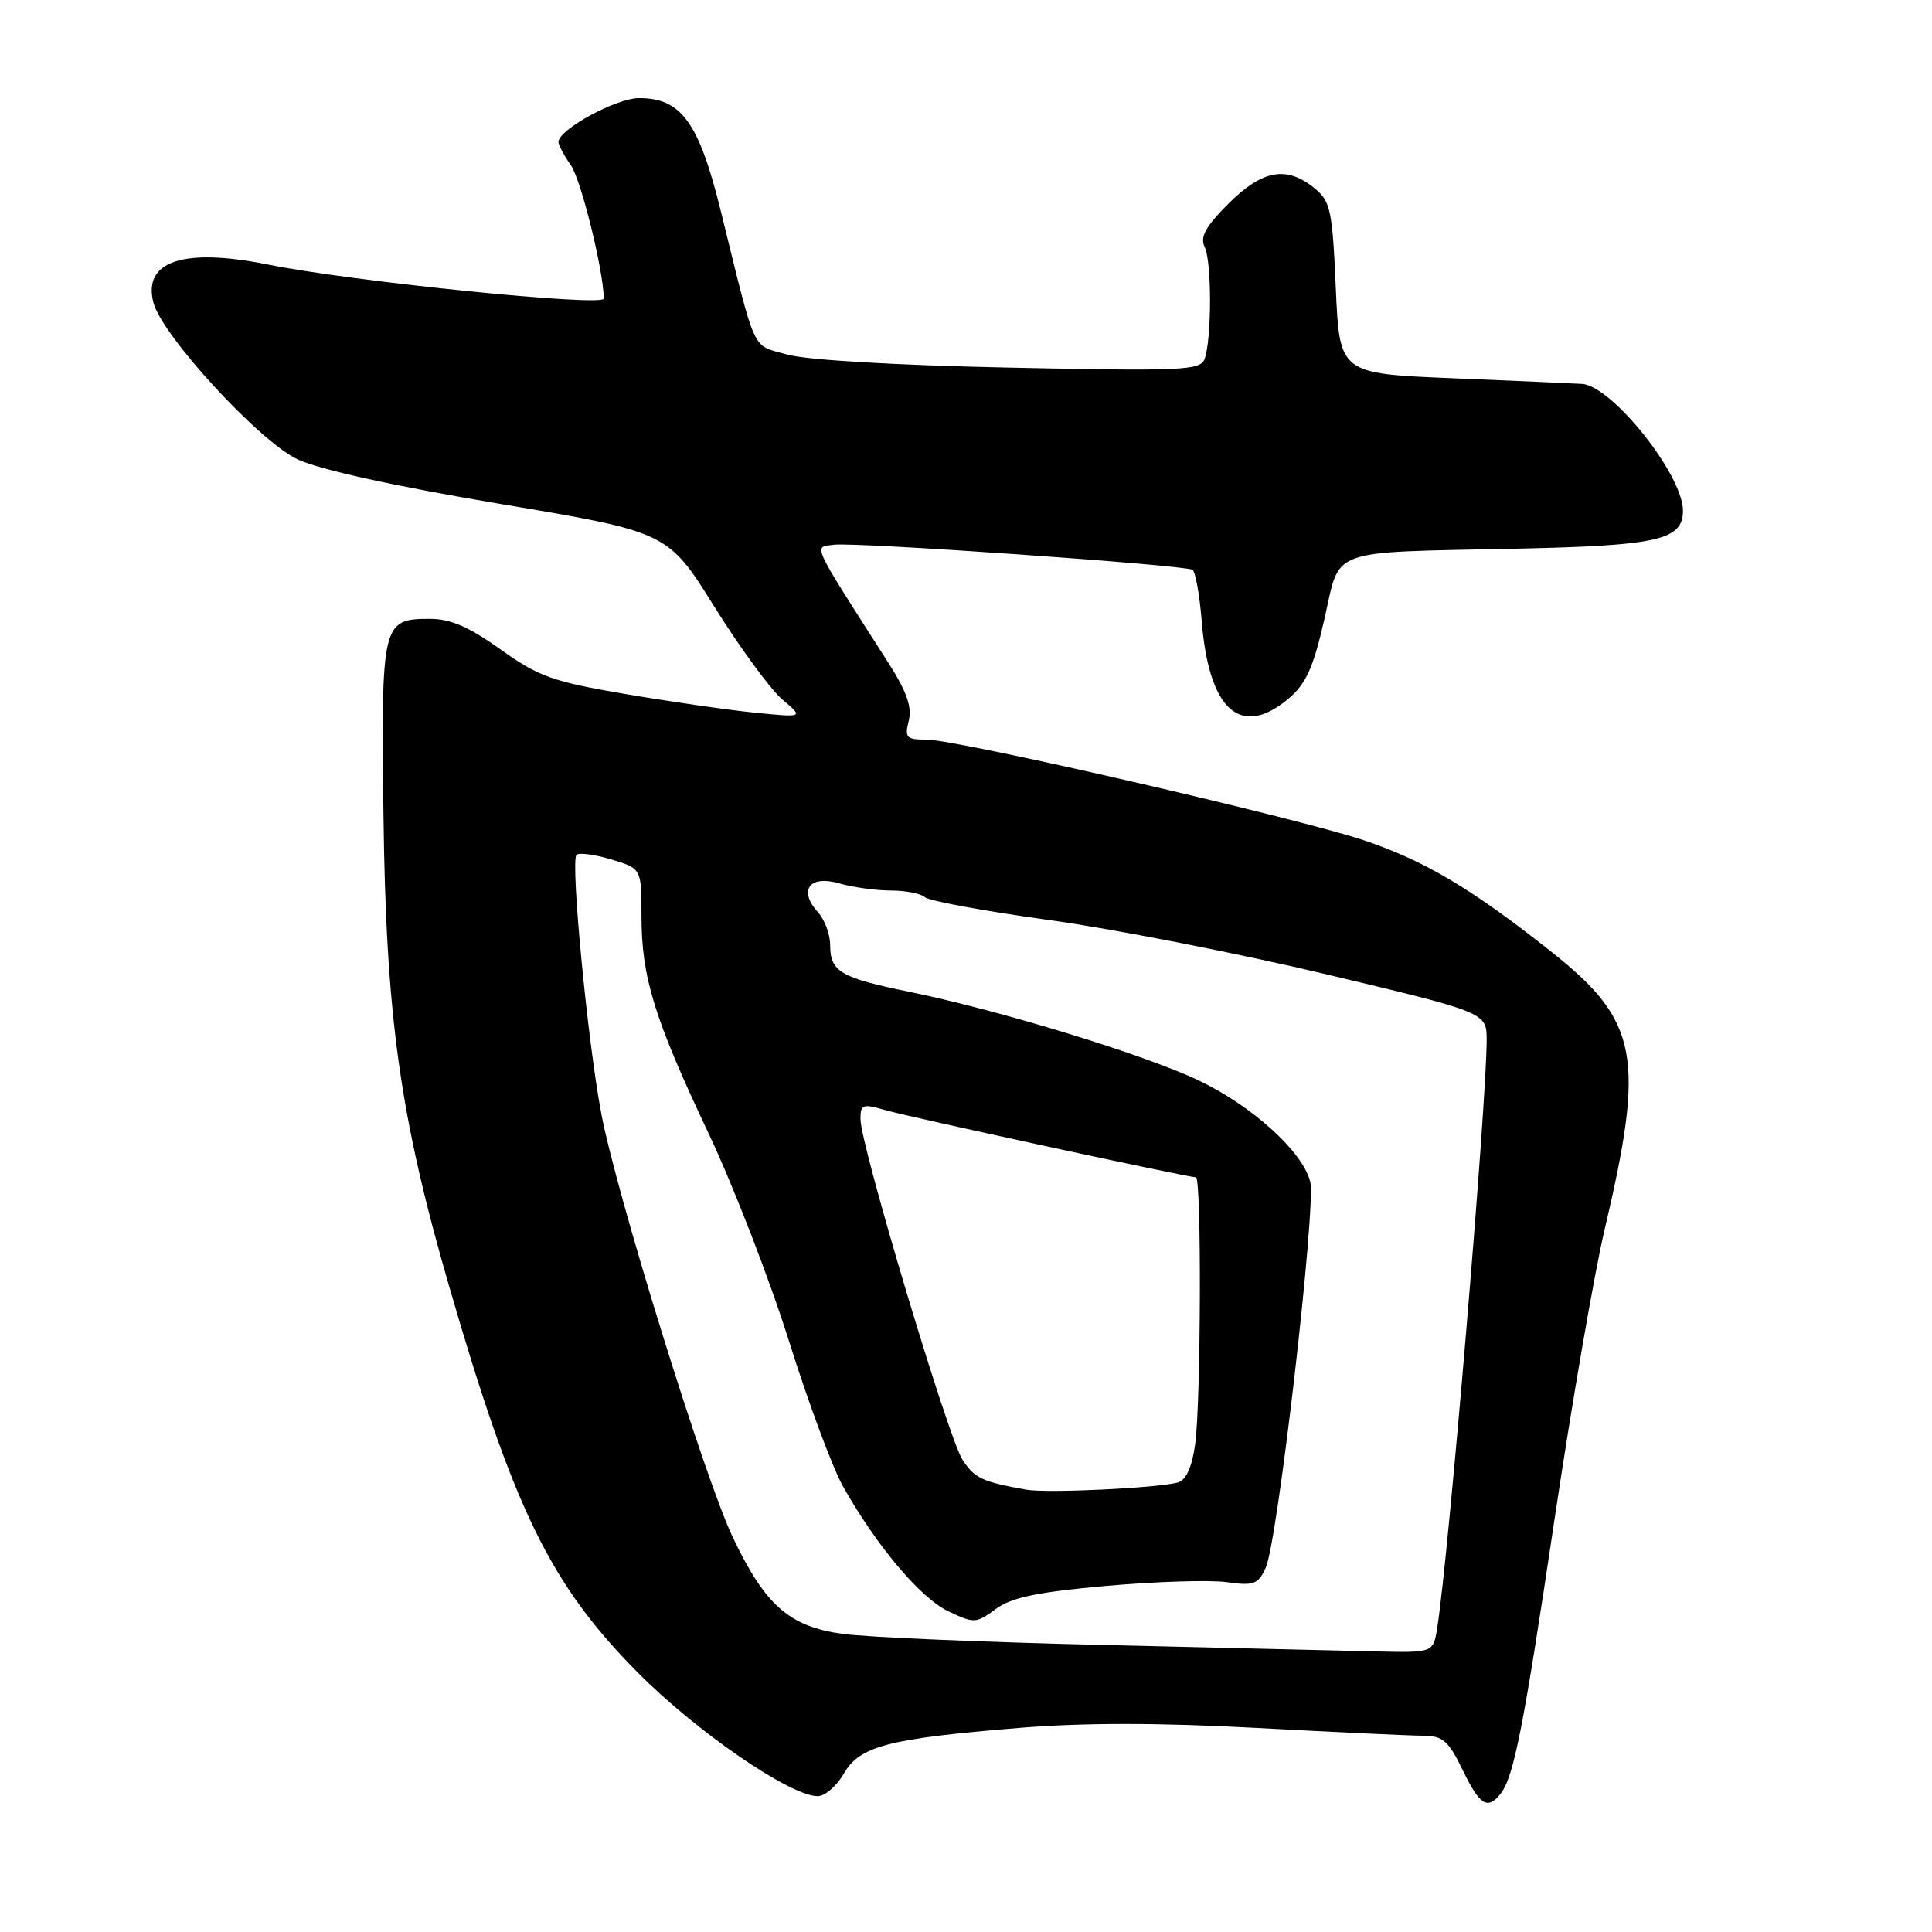 <?xml version="1.0" encoding="UTF-8" standalone="no"?>
<!DOCTYPE svg PUBLIC "-//W3C//DTD SVG 1.1//EN" "http://www.w3.org/Graphics/SVG/1.1/DTD/svg11.dtd" >
<svg xmlns="http://www.w3.org/2000/svg" xmlns:xlink="http://www.w3.org/1999/xlink" version="1.1" viewBox="0 0 256 256">
 <g >
 <path fill="currentColor"
d=" M 198.78 237.75 C 200.57 235.56 201.84 229.15 206.03 201.00 C 208.29 185.88 211.24 168.78 212.60 163.00 C 218.02 140.03 217.12 135.29 205.63 126.17 C 195.07 117.80 188.87 114.10 180.83 111.38 C 172.02 108.40 126.89 98.00 122.76 98.00 C 120.09 98.00 119.85 97.75 120.41 95.51 C 120.87 93.68 120.14 91.62 117.67 87.76 C 107.31 71.56 107.76 72.54 110.51 72.18 C 113.42 71.81 156.96 74.86 158.01 75.50 C 158.40 75.75 158.95 78.79 159.23 82.27 C 160.18 94.13 164.40 97.90 170.75 92.56 C 173.05 90.62 174.02 88.47 175.48 82.08 C 177.67 72.48 175.58 73.25 201.01 72.70 C 219.73 72.30 223.00 71.55 223.00 67.66 C 223.00 62.92 213.59 51.11 209.61 50.87 C 208.45 50.80 200.75 50.46 192.50 50.12 C 177.50 49.50 177.50 49.50 177.00 38.16 C 176.54 27.75 176.30 26.66 174.14 24.91 C 170.45 21.92 167.26 22.51 162.77 26.99 C 159.72 30.05 158.98 31.40 159.63 32.74 C 160.59 34.71 160.56 45.09 159.60 47.61 C 159.03 49.08 156.45 49.19 133.74 48.71 C 118.61 48.40 106.80 47.70 104.26 46.97 C 99.53 45.62 100.26 47.21 95.52 28.00 C 92.61 16.21 90.29 13.00 84.68 13.00 C 81.66 13.00 74.00 17.17 74.00 18.81 C 74.00 19.22 74.74 20.61 75.64 21.89 C 77.01 23.85 79.99 35.95 80.00 39.56 C 80.00 40.68 46.71 37.31 35.50 35.05 C 24.30 32.80 18.91 34.59 20.33 40.10 C 21.45 44.44 34.35 58.48 39.42 60.86 C 42.36 62.24 52.22 64.41 66.28 66.77 C 88.49 70.50 88.49 70.50 94.66 80.40 C 98.06 85.84 102.11 91.37 103.67 92.69 C 106.50 95.08 106.50 95.08 100.00 94.43 C 96.42 94.07 88.66 92.95 82.75 91.94 C 73.23 90.32 71.36 89.65 66.34 86.06 C 62.15 83.06 59.70 82.00 56.96 82.00 C 50.63 82.00 50.50 82.52 50.81 107.88 C 51.14 134.71 52.98 147.89 59.53 170.50 C 68.10 200.04 72.91 209.91 84.49 221.60 C 92.25 229.44 104.71 238.00 108.35 238.00 C 109.31 238.00 110.86 236.66 111.80 235.03 C 113.90 231.36 117.67 230.38 135.00 228.96 C 143.54 228.26 153.52 228.26 166.50 228.96 C 176.95 229.52 186.87 229.99 188.55 229.99 C 191.17 230.00 191.91 230.63 193.79 234.50 C 196.07 239.19 197.06 239.84 198.78 237.75 Z  M 146.00 217.96 C 130.32 217.60 114.88 216.94 111.68 216.50 C 104.60 215.54 101.40 212.73 97.10 203.70 C 93.37 195.88 81.65 158.11 79.66 147.49 C 77.83 137.74 75.57 114.09 76.39 113.27 C 76.72 112.95 78.79 113.22 80.99 113.88 C 85.00 115.08 85.00 115.08 85.00 121.36 C 85.00 129.49 86.68 134.93 93.94 150.29 C 97.21 157.22 101.98 169.55 104.54 177.69 C 107.10 185.84 110.33 194.53 111.73 197.00 C 116.17 204.88 121.99 211.77 125.67 213.51 C 129.08 215.13 129.34 215.12 131.93 213.21 C 134.02 211.67 137.38 210.96 146.57 210.14 C 153.13 209.56 160.32 209.33 162.54 209.64 C 166.14 210.15 166.71 209.94 167.72 207.72 C 169.30 204.26 174.42 159.80 173.61 156.58 C 172.61 152.60 165.95 146.56 158.85 143.17 C 151.67 139.75 132.47 133.87 120.50 131.42 C 111.35 129.55 110.00 128.75 110.00 125.21 C 110.00 123.80 109.27 121.85 108.38 120.87 C 105.75 117.96 107.25 115.92 111.19 117.05 C 113.00 117.57 116.09 118.00 118.04 118.00 C 120.00 118.00 122.03 118.40 122.55 118.88 C 123.07 119.37 130.47 120.73 139.00 121.91 C 147.53 123.08 164.06 126.32 175.75 129.10 C 197.00 134.16 197.00 134.16 196.99 137.83 C 196.98 146.41 191.91 206.63 190.43 215.75 C 189.91 219.00 189.91 219.00 182.20 218.82 C 177.97 218.71 161.68 218.33 146.00 217.96 Z  M 136.00 197.39 C 130.10 196.33 129.16 195.89 127.53 193.41 C 125.65 190.54 114.05 151.82 114.02 148.32 C 114.00 146.33 114.29 146.22 117.25 147.08 C 120.41 148.00 157.40 156.00 158.47 156.00 C 159.22 156.00 159.13 185.74 158.37 191.34 C 157.96 194.34 157.17 196.11 156.12 196.42 C 153.55 197.17 138.76 197.88 136.00 197.39 Z "/>
</g>
</svg>
